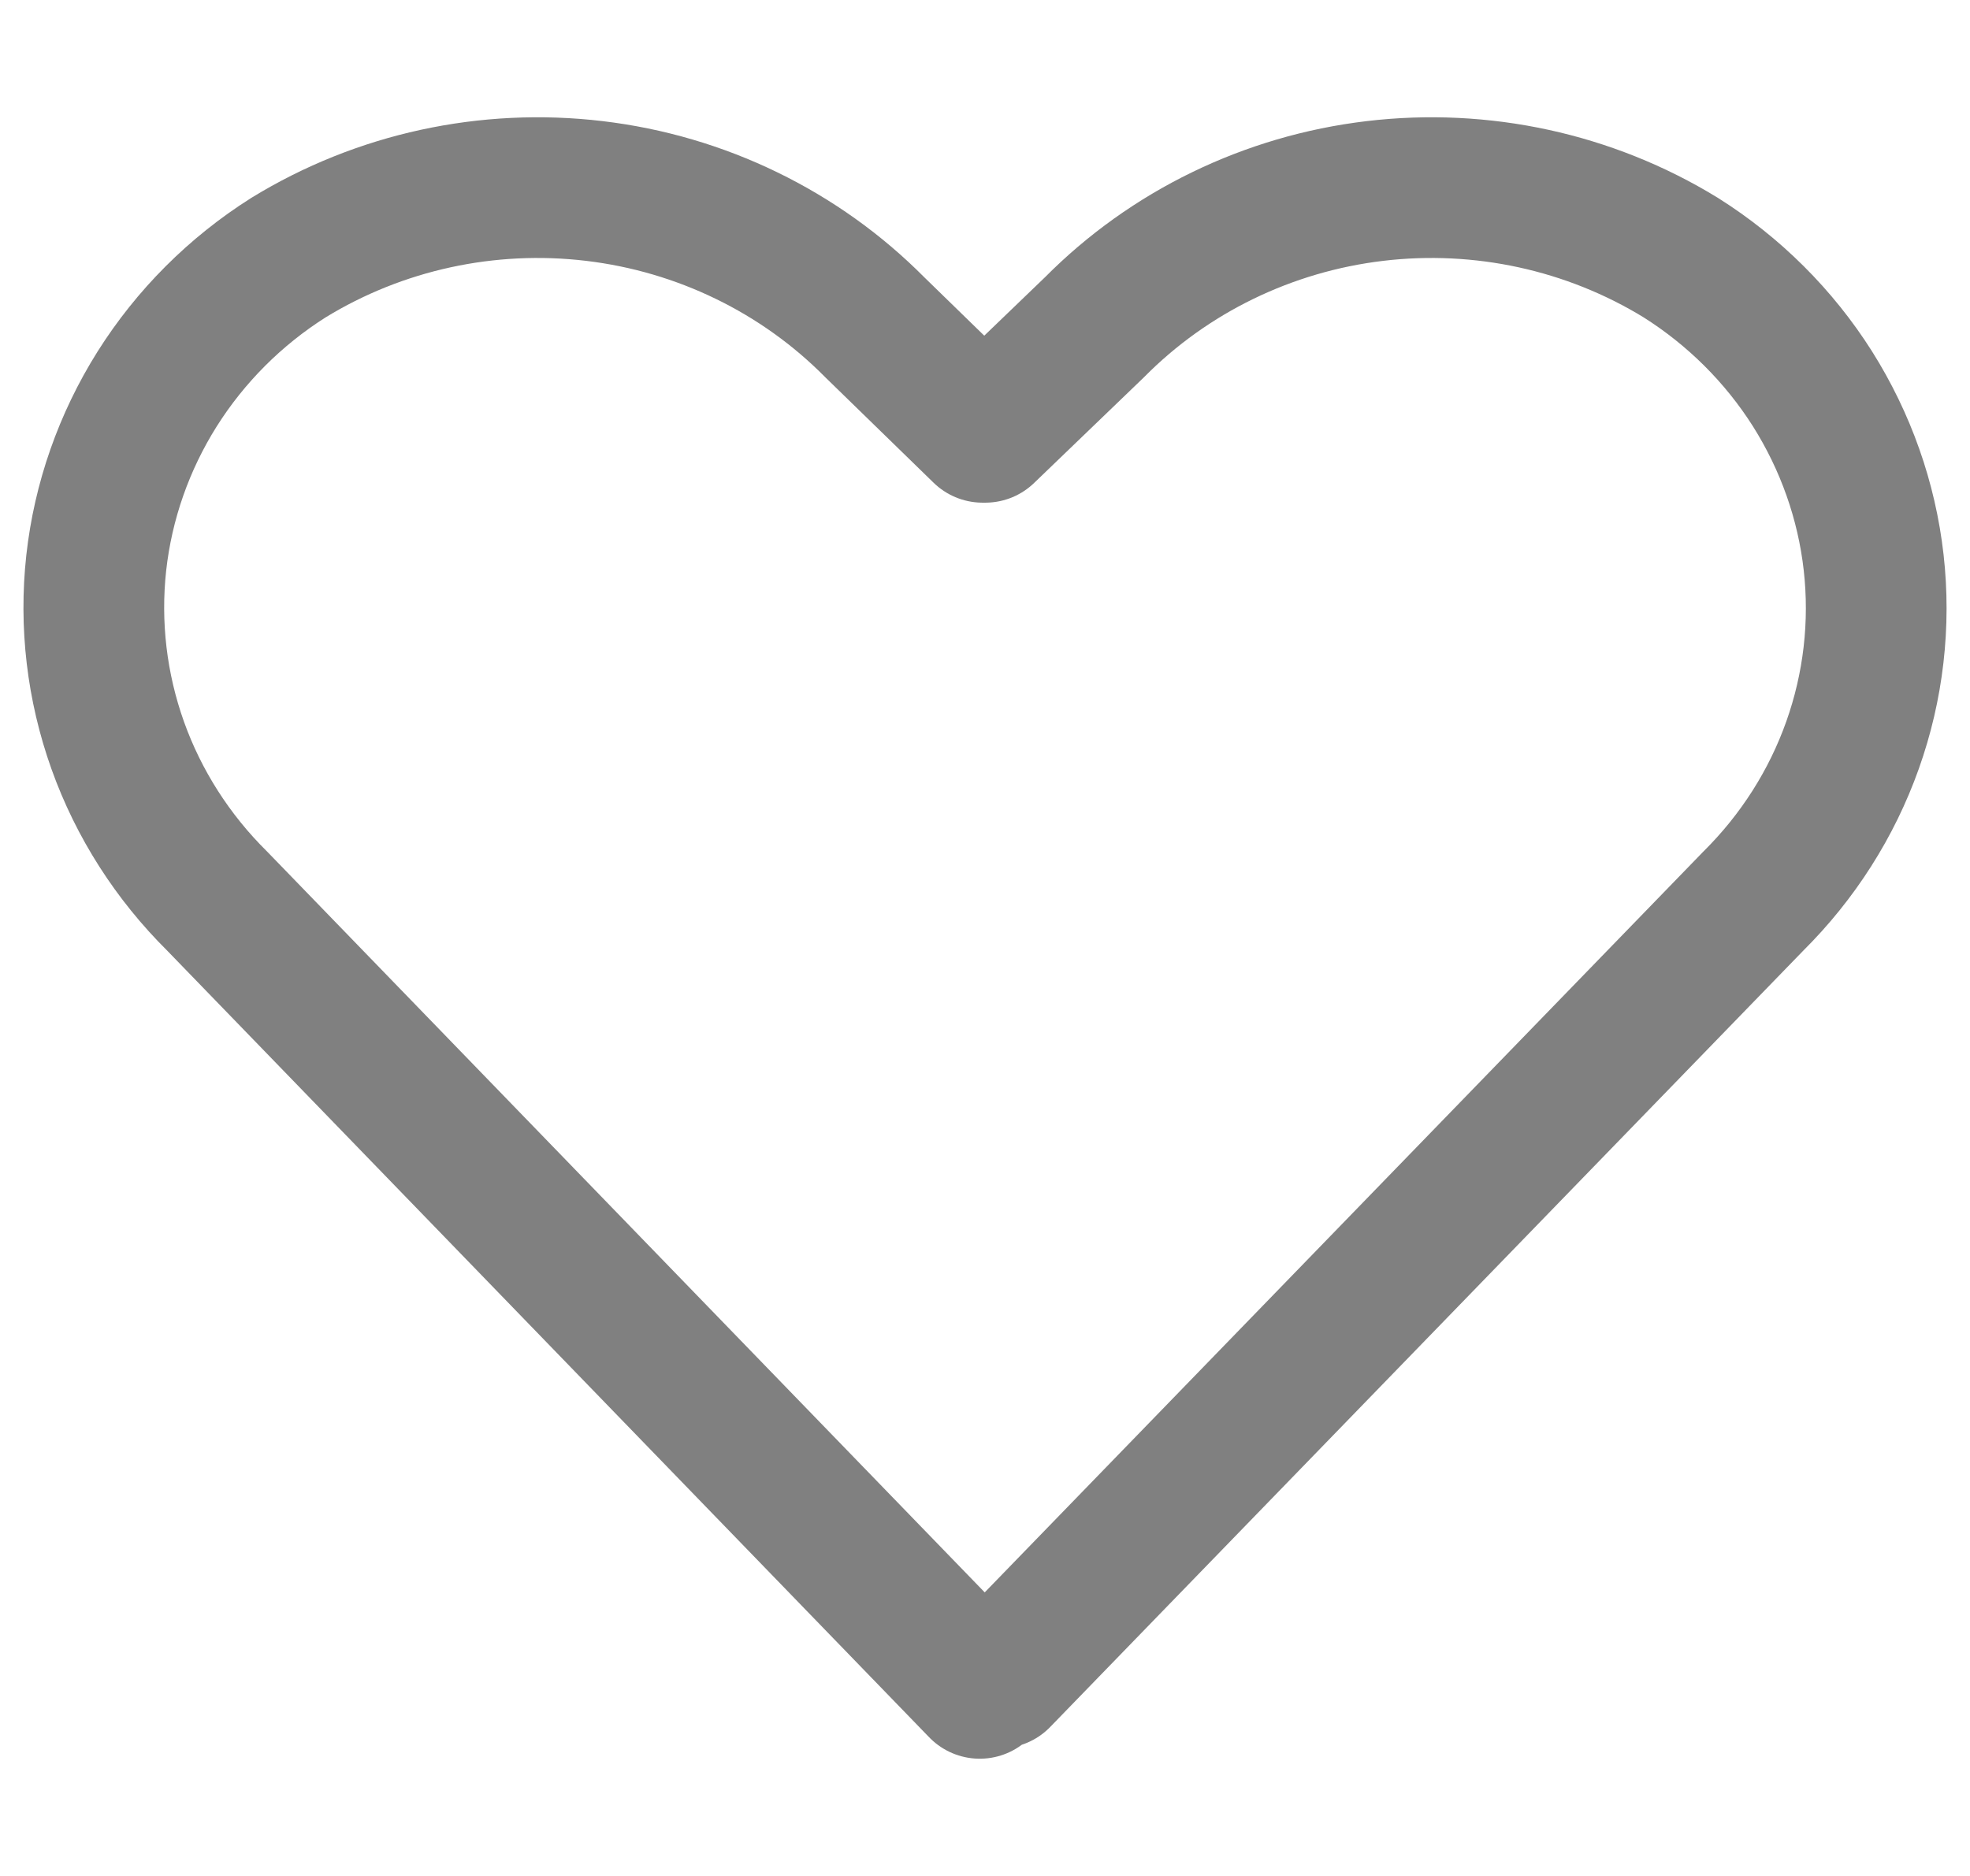 <svg width="21" height="20" viewBox="0 0 21 20" fill="none" xmlns="http://www.w3.org/2000/svg">
<path d="M17.916 2.746C16.945 2.151 15.794 1.901 14.657 2.036C13.52 2.171 12.464 2.684 11.667 3.489L10.503 4.609H10.475L9.325 3.489C8.528 2.684 7.472 2.171 6.335 2.036C5.197 1.901 4.047 2.151 3.076 2.746C2.508 3.105 2.03 3.584 1.675 4.147C1.321 4.71 1.099 5.343 1.026 6C0.954 6.658 1.032 7.322 1.255 7.947C1.478 8.571 1.841 9.138 2.316 9.608L10.444 18L10.607 17.84L10.657 17.889L18.689 9.608C19.164 9.137 19.526 8.569 19.748 7.944C19.97 7.32 20.047 6.654 19.973 5.997C19.899 5.34 19.675 4.707 19.32 4.144C18.964 3.582 18.484 3.104 17.916 2.746V2.746Z" stroke="#808080" stroke-width="1.5" stroke-linecap="round" stroke-linejoin="round"/>
</svg>
